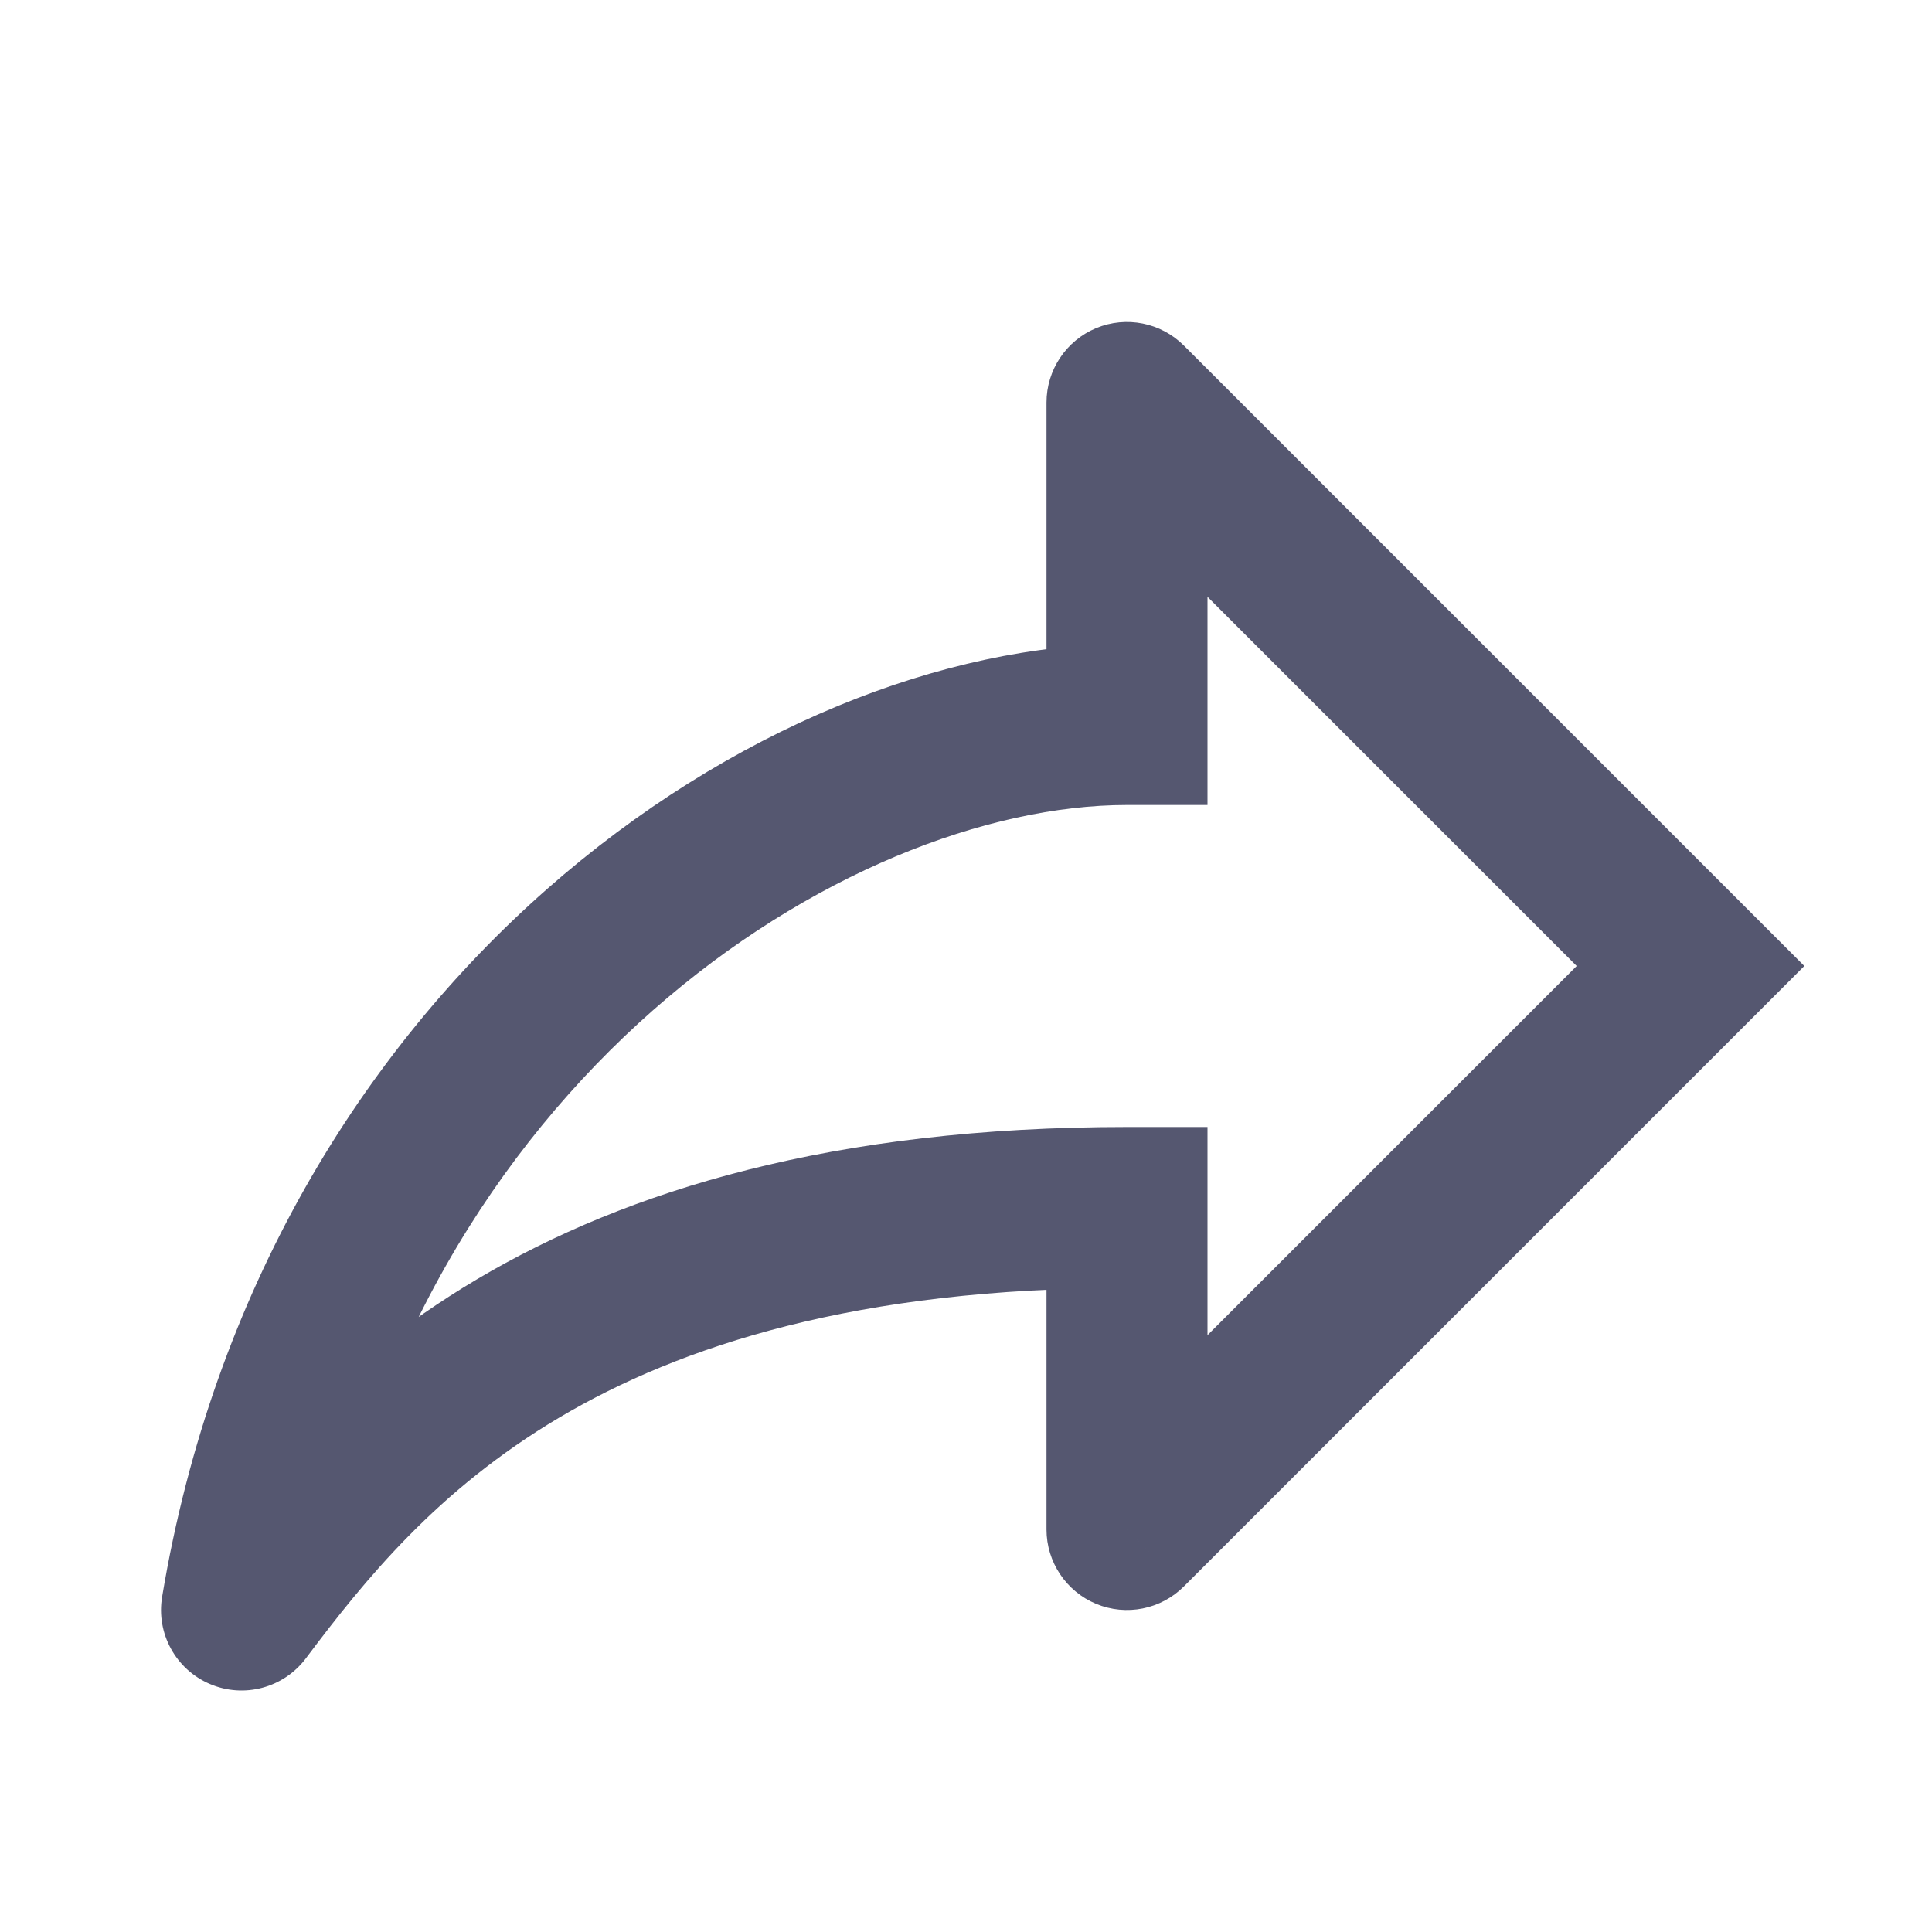 <svg width="24" height="24" viewBox="0 0 24 24" fill="none" xmlns="http://www.w3.org/2000/svg">
<path d="M14 5H13C13 4.596 13.244 4.231 13.617 4.076C13.991 3.921 14.421 4.007 14.707 4.293L14 5ZM14 9H15V10H14V9ZM3 20L3.8 20.6C3.523 20.969 3.03 21.101 2.607 20.919C2.183 20.738 1.938 20.29 2.014 19.836L3 20ZM14 15V14H15V15H14ZM14 19L14.707 19.707C14.421 19.993 13.991 20.079 13.617 19.924C13.244 19.769 13 19.404 13 19H14ZM21 12L21.707 11.293L22.414 12L21.707 12.707L21 12ZM15 5V9H13V5H15ZM14 10C10.522 10 5.112 13.413 3.986 20.164L2.014 19.836C3.288 12.187 9.478 8 14 8V10ZM2.2 19.4C2.971 18.372 4.067 16.992 5.928 15.89C7.794 14.784 10.351 14 14 14V16C10.649 16 8.456 16.716 6.947 17.61C5.433 18.508 4.529 19.628 3.8 20.6L2.2 19.4ZM15 15V19H13V15H15ZM13.293 18.293L20.293 11.293L21.707 12.707L14.707 19.707L13.293 18.293ZM20.293 12.707L13.293 5.707L14.707 4.293L21.707 11.293L20.293 12.707Z" fill="#555770"/>
</svg>

